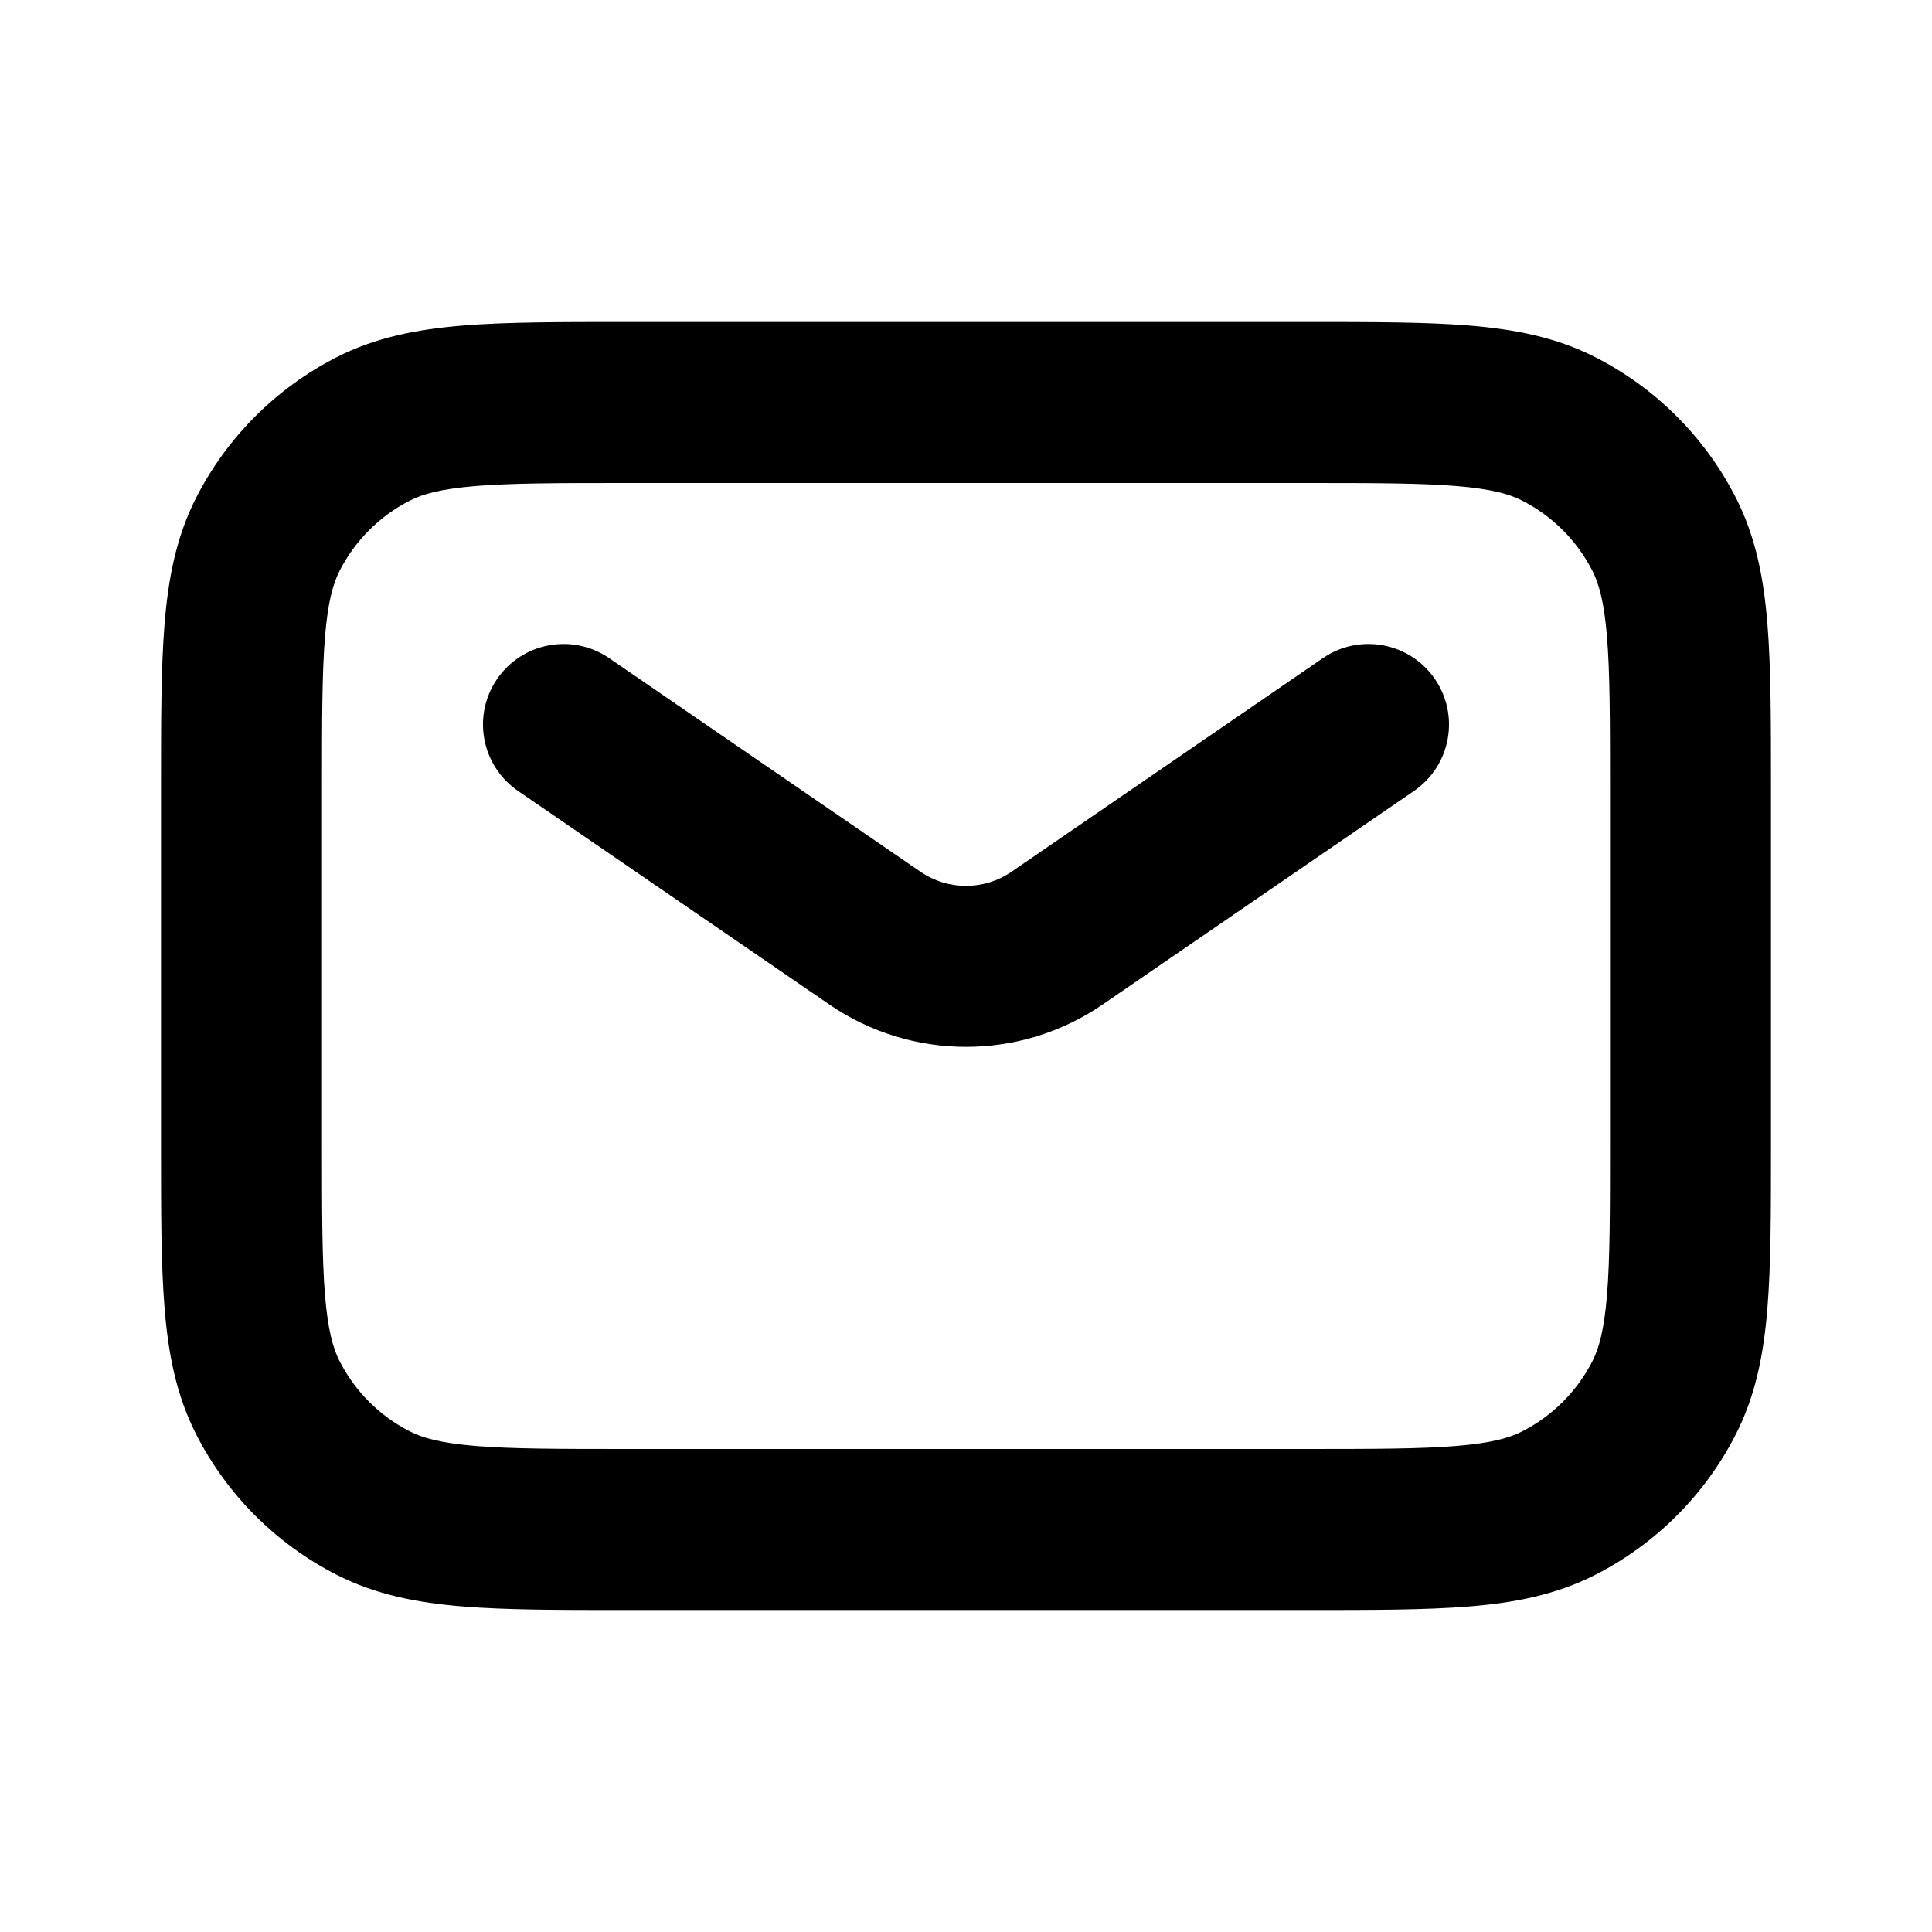 <svg viewBox="0 0 32 32" fill="currentColor" xmlns="http://www.w3.org/2000/svg">
  <path fill-rule="evenodd" clip-rule="evenodd" d="M10.345 5.333H21.655C22.728 5.333 23.614 5.333 24.336 5.392C25.085 5.454 25.774 5.585 26.421 5.915C27.425 6.426 28.241 7.242 28.752 8.245C29.082 8.893 29.213 9.581 29.274 10.331C29.333 11.053 29.333 11.938 29.333 13.012V18.988C29.333 20.062 29.333 20.948 29.274 21.669C29.213 22.419 29.082 23.108 28.752 23.755C28.241 24.758 27.425 25.574 26.421 26.085C25.774 26.415 25.085 26.547 24.336 26.608C23.614 26.667 22.728 26.667 21.655 26.667H10.345C9.272 26.667 8.386 26.667 7.664 26.608C6.915 26.547 6.226 26.415 5.579 26.085C4.575 25.574 3.759 24.758 3.248 23.755C2.918 23.108 2.787 22.419 2.726 21.669C2.667 20.948 2.667 20.062 2.667 18.988V13.012C2.667 11.938 2.667 11.053 2.726 10.331C2.787 9.581 2.918 8.893 3.248 8.245C3.759 7.242 4.575 6.426 5.579 5.915C6.226 5.585 6.915 5.454 7.664 5.392C8.386 5.333 9.272 5.333 10.345 5.333ZM7.881 8.05C7.297 8.098 6.998 8.184 6.789 8.291C6.288 8.546 5.88 8.954 5.624 9.456C5.518 9.665 5.431 9.964 5.383 10.548C5.334 11.148 5.333 11.925 5.333 13.067V18.933C5.333 20.076 5.334 20.852 5.383 21.452C5.431 22.037 5.518 22.335 5.624 22.544C5.88 23.046 6.288 23.454 6.789 23.709C6.998 23.816 7.297 23.902 7.881 23.95C8.481 23.999 9.258 24 10.4 24H21.6C22.742 24 23.518 23.999 24.119 23.95C24.703 23.902 25.002 23.816 25.211 23.709C25.712 23.454 26.12 23.046 26.376 22.544C26.482 22.335 26.569 22.037 26.617 21.452C26.666 20.852 26.667 20.076 26.667 18.933V13.067C26.667 11.925 26.666 11.148 26.617 10.548C26.569 9.964 26.482 9.665 26.376 9.456C26.12 8.954 25.712 8.546 25.211 8.291C25.002 8.184 24.703 8.098 24.119 8.05C23.518 8.001 22.742 8 21.6 8H10.4C9.258 8 8.481 8.001 7.881 8.05Z" />
  <path fill-rule="evenodd" clip-rule="evenodd" d="M8.234 11.246C8.65 10.639 9.48 10.484 10.088 10.9L15.246 14.439C15.7 14.751 16.3 14.751 16.754 14.439L21.912 10.9C22.52 10.484 23.35 10.639 23.766 11.246C24.183 11.853 24.028 12.683 23.421 13.1L18.263 16.638C16.899 17.573 15.101 17.573 13.737 16.638L8.579 13.1C7.972 12.683 7.817 11.853 8.234 11.246Z" />
</svg>
